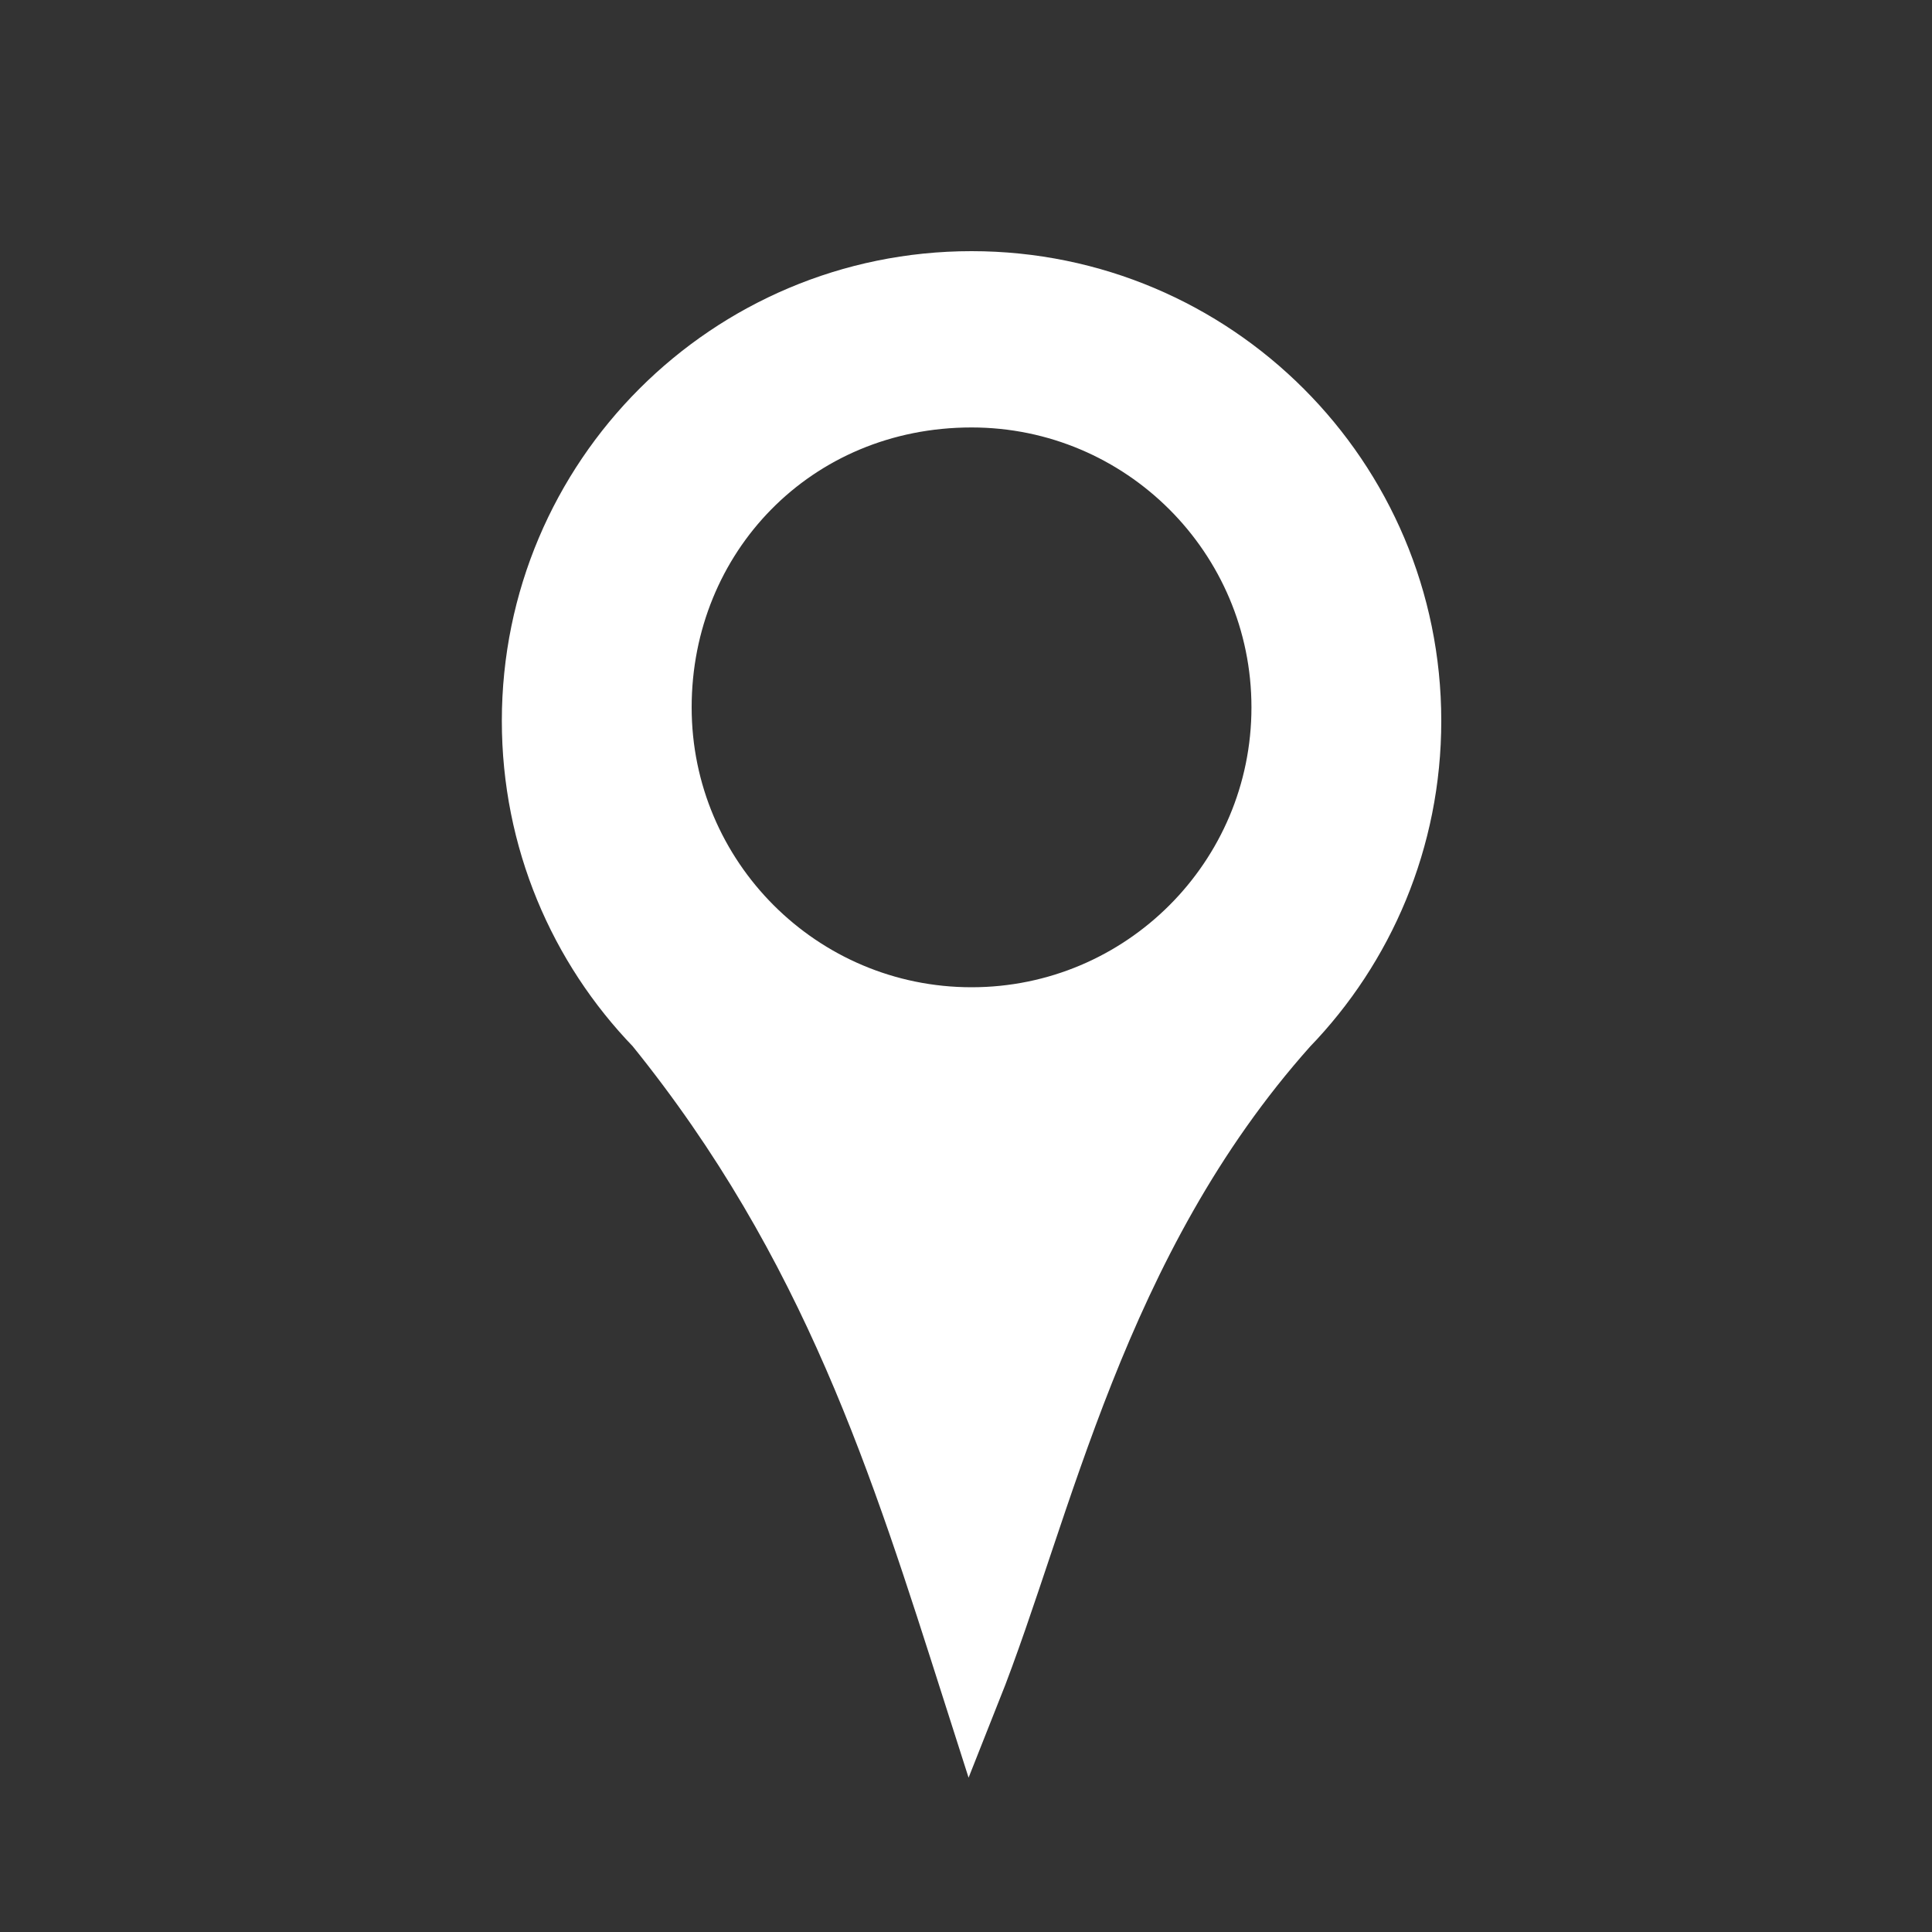 <?xml version="1.0" encoding="UTF-8"?><svg id="uuid-54db8d50-1646-4700-a283-8eb3fafd859e" xmlns="http://www.w3.org/2000/svg" viewBox="0 0 800 800"><rect x="0" y="0" width="800" height="800" fill="#333333" stroke="none"/><path d="m402.3,116c100.8,0,182.5,81.7,182.5,182.5,0,49.3-19.5,94-51.2,126.8-79.6,89.2-101.5,200.2-131.3,275.2-29.7-93-58.1-184.7-131.3-275.2-31.7-32.8-51.2-77.5-51.2-126.8,0-100.8,81.7-182.5,182.5-182.5h0Zm0,49c70.6,0,127.9,57.3,127.9,127.9s-57.3,127.9-127.9,127.9-127.9-57.3-127.9-127.9c0-70.6,54.6-127.9,127.9-127.9h0Z" style="fill:#fff; fill-rule:evenodd; stroke:#fff; stroke-miterlimit:10; stroke-width:24px;"/></svg>